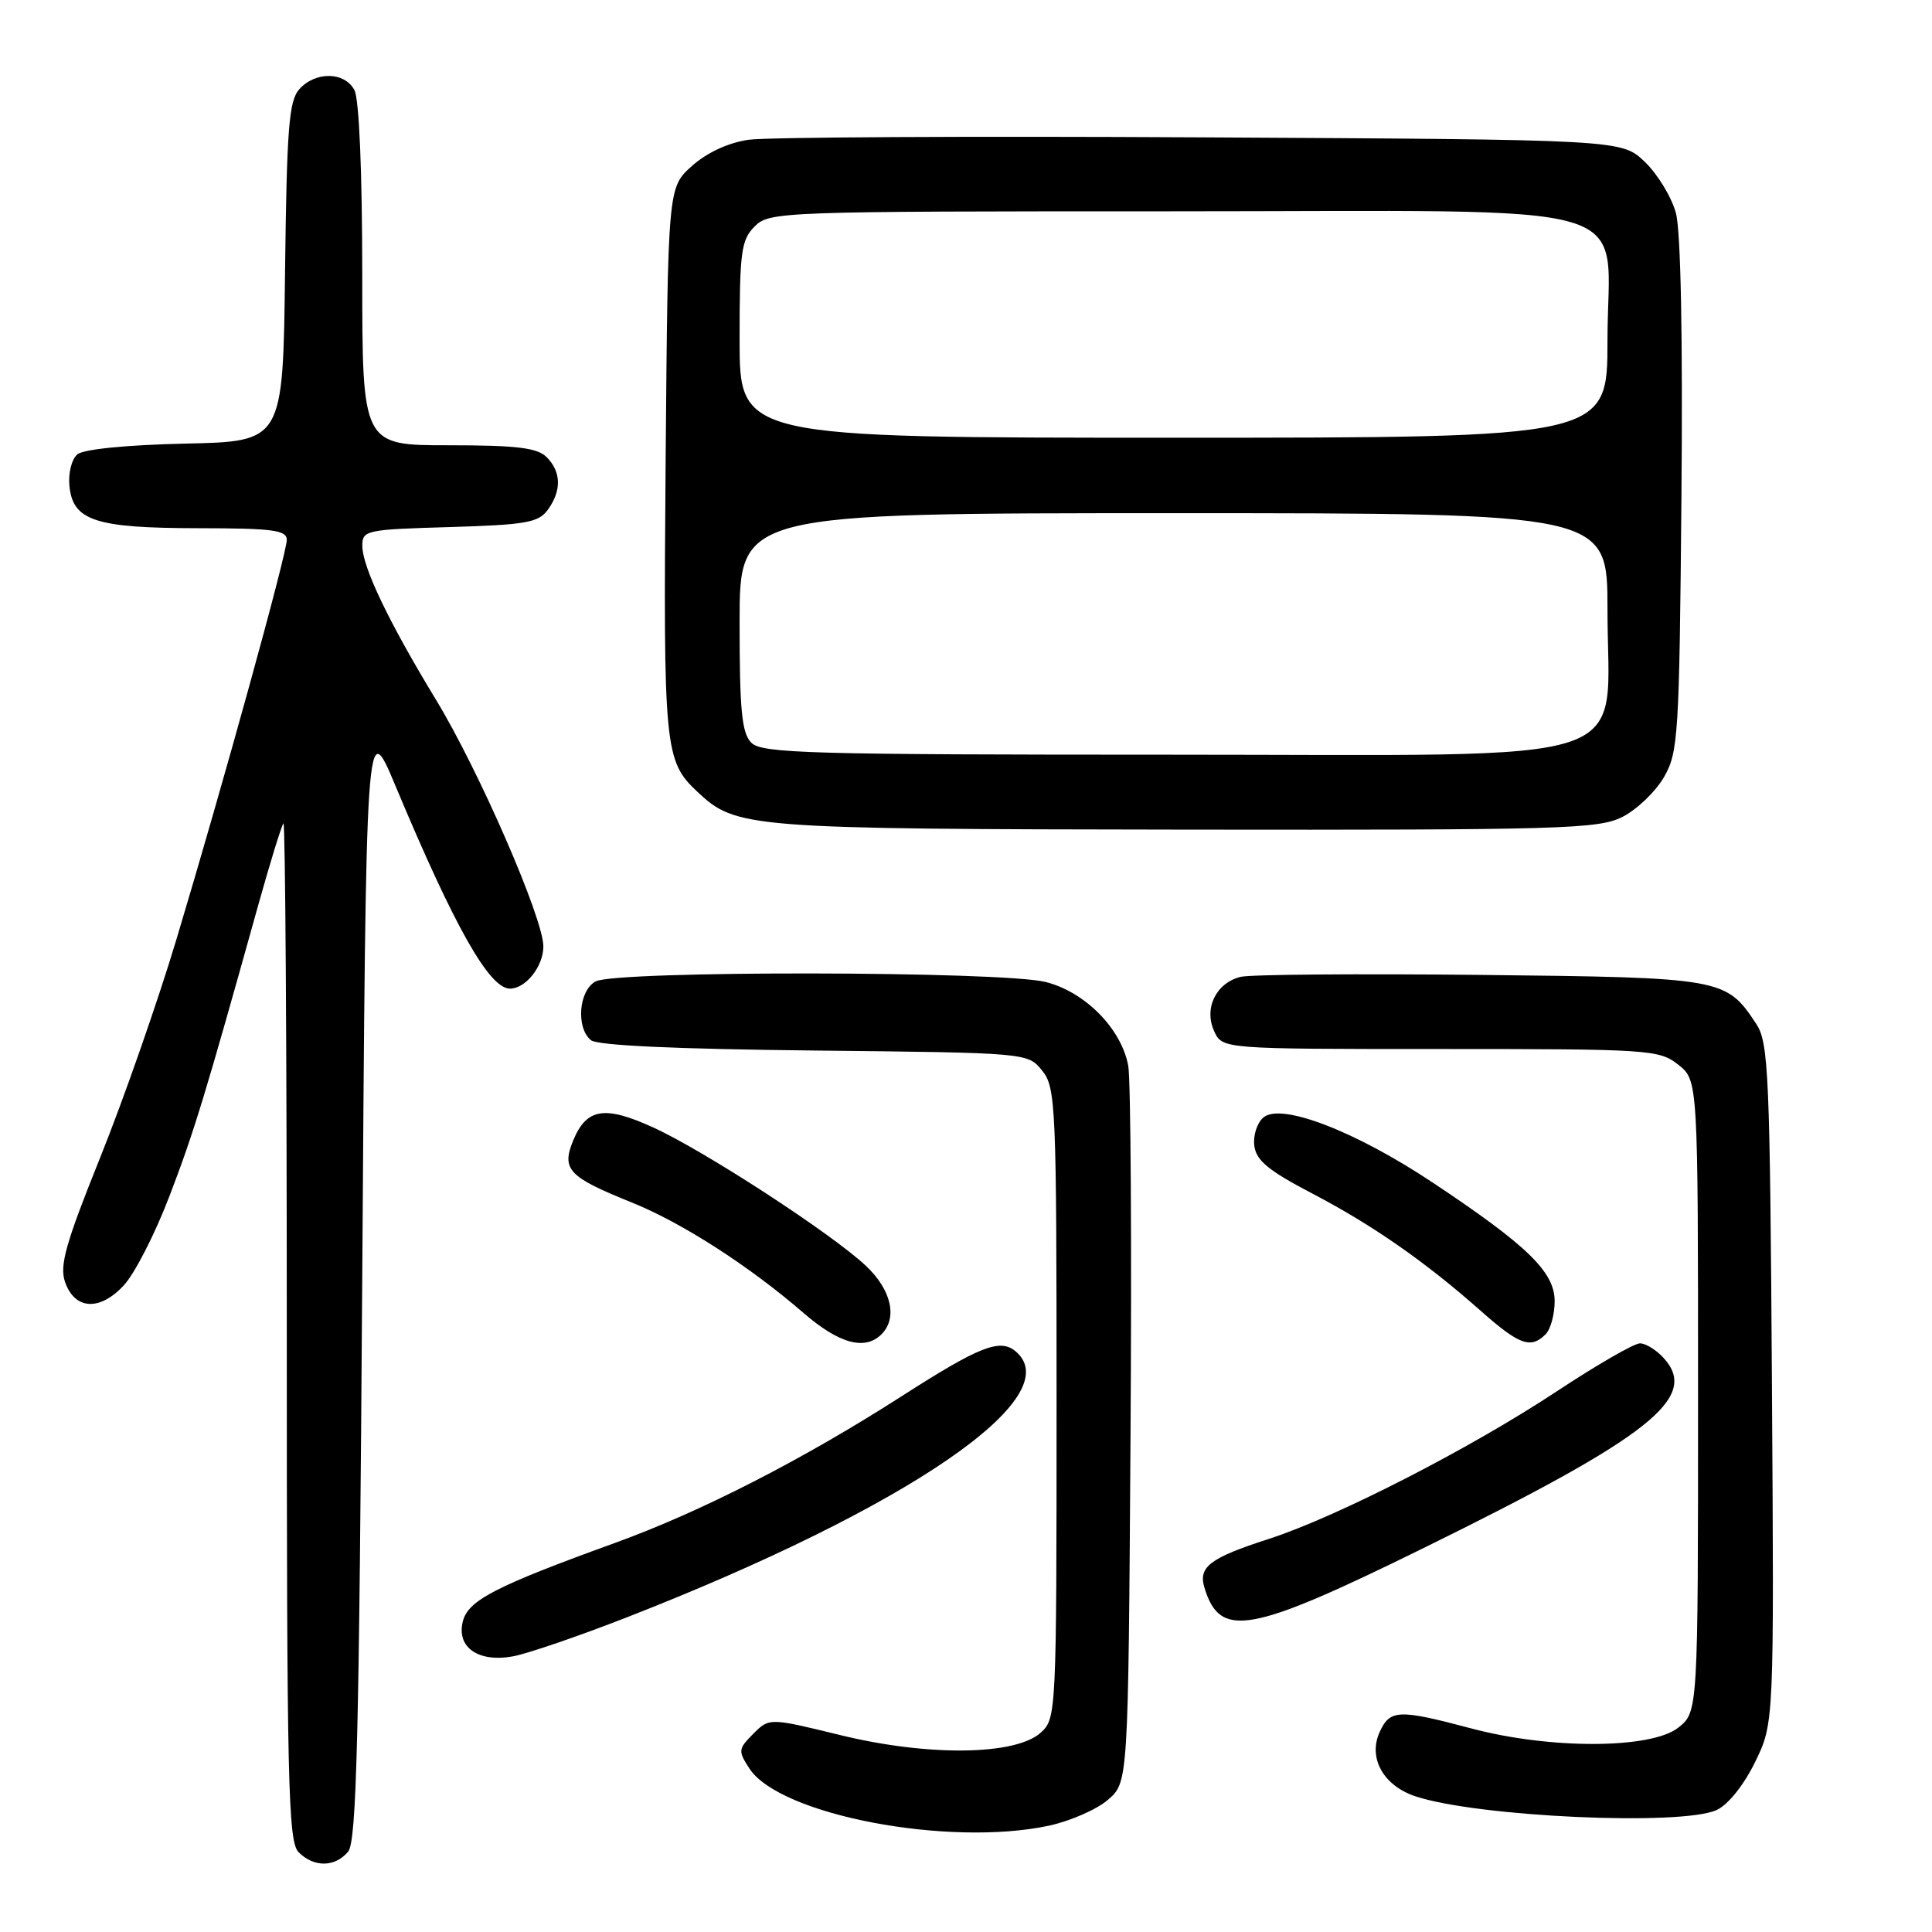 <?xml version="1.0" encoding="UTF-8" standalone="no"?>
<!DOCTYPE svg PUBLIC "-//W3C//DTD SVG 1.1//EN" "http://www.w3.org/Graphics/SVG/1.1/DTD/svg11.dtd" >
<svg xmlns="http://www.w3.org/2000/svg" xmlns:xlink="http://www.w3.org/1999/xlink" version="1.1" viewBox="0 0 256 256">
 <g >
 <path fill="currentColor"
d=" M 46.13 245.35 C 47.25 243.99 47.59 230.33 48.00 169.25 C 48.50 94.81 48.50 94.81 52.41 104.15 C 60.25 122.89 64.84 131.00 67.58 131.00 C 69.66 131.00 72.00 128.04 72.00 125.40 C 72.00 121.70 63.44 102.04 57.77 92.72 C 51.51 82.42 48.02 75.13 48.01 72.34 C 48.00 70.26 48.47 70.16 59.58 69.84 C 69.67 69.54 71.35 69.25 72.58 67.56 C 74.43 65.02 74.38 62.52 72.43 60.57 C 71.18 59.33 68.48 59.00 59.43 59.00 C 48.00 59.00 48.00 59.00 48.00 36.43 C 48.00 22.79 47.59 13.10 46.96 11.93 C 45.66 9.50 41.82 9.43 39.67 11.81 C 38.28 13.35 38.00 16.94 37.77 36.06 C 37.50 58.50 37.50 58.50 24.56 58.78 C 16.81 58.95 11.08 59.52 10.26 60.20 C 9.50 60.83 9.03 62.68 9.20 64.39 C 9.65 69.00 12.61 69.97 26.25 69.99 C 36.12 70.00 38.00 70.24 38.00 71.53 C 38.00 73.36 29.64 103.63 23.37 124.50 C 20.89 132.75 16.35 145.74 13.28 153.37 C 8.70 164.74 7.86 167.71 8.62 169.87 C 9.91 173.57 13.22 173.76 16.41 170.31 C 17.84 168.77 20.56 163.46 22.45 158.50 C 25.71 150.00 27.16 145.24 34.19 120.03 C 35.80 114.27 37.31 109.36 37.56 109.11 C 37.80 108.87 38.00 139.08 38.00 176.26 C 38.00 236.38 38.17 244.03 39.57 245.43 C 41.61 247.47 44.40 247.43 46.13 245.35 Z  M 139.00 241.91 C 141.81 241.30 145.32 239.77 146.80 238.49 C 149.50 236.17 149.50 236.17 149.80 190.34 C 149.97 165.13 149.83 143.03 149.50 141.23 C 148.60 136.32 143.79 131.44 138.56 130.12 C 132.77 128.66 81.63 128.59 78.93 130.04 C 76.69 131.23 76.29 136.17 78.30 137.83 C 79.14 138.53 89.58 139.01 107.89 139.20 C 136.18 139.50 136.18 139.50 138.09 141.86 C 139.90 144.10 140.00 146.36 140.00 185.96 C 140.00 227.01 139.97 227.72 137.91 229.58 C 134.57 232.61 122.99 232.75 111.39 229.92 C 101.94 227.61 101.94 227.61 99.81 229.74 C 97.81 231.75 97.78 232.01 99.31 234.35 C 103.35 240.51 125.68 244.76 139.00 241.91 Z  M 227.46 239.84 C 228.97 239.15 231.05 236.56 232.55 233.50 C 235.08 228.32 235.08 228.32 234.79 183.36 C 234.53 142.39 234.34 138.17 232.74 135.72 C 228.72 129.60 228.33 129.53 196.14 129.18 C 179.94 129.01 165.64 129.12 164.37 129.44 C 161.13 130.26 159.50 133.60 160.88 136.63 C 161.96 139.00 161.96 139.00 190.84 139.00 C 218.55 139.00 219.84 139.08 222.37 141.07 C 225.00 143.15 225.00 143.15 225.00 185.00 C 225.00 226.85 225.00 226.85 222.37 228.93 C 218.76 231.76 205.41 231.81 194.93 229.02 C 185.30 226.46 184.18 226.51 182.81 229.51 C 181.25 232.94 183.30 236.62 187.58 238.03 C 195.82 240.75 222.78 241.97 227.46 239.84 Z  M 83.00 214.33 C 120.27 199.78 141.79 185.05 134.55 179.04 C 132.48 177.33 129.78 178.40 119.50 184.99 C 106.41 193.39 92.90 200.31 81.50 204.44 C 65.63 210.19 62.03 212.05 61.33 214.84 C 60.46 218.29 63.38 220.32 68.00 219.47 C 69.92 219.11 76.67 216.80 83.00 214.33 Z  M 188.66 205.11 C 218.69 190.34 225.20 185.19 220.46 179.96 C 219.49 178.88 218.06 178.00 217.30 178.00 C 216.53 178.00 211.54 180.88 206.20 184.41 C 194.74 191.98 177.07 201.03 168.11 203.92 C 160.30 206.44 158.75 207.62 159.60 210.39 C 161.67 217.17 165.56 216.47 188.66 205.11 Z  M 116.80 176.80 C 118.96 174.64 118.12 170.92 114.75 167.74 C 110.27 163.51 93.39 152.52 86.61 149.42 C 80.13 146.45 77.73 146.83 75.96 151.10 C 74.37 154.95 75.31 155.95 83.63 159.30 C 90.33 161.99 99.24 167.72 106.48 173.98 C 111.18 178.05 114.61 178.99 116.80 176.80 Z  M 204.80 176.80 C 205.46 176.14 206.00 174.17 206.00 172.42 C 206.00 168.55 202.43 165.07 189.83 156.69 C 179.59 149.88 169.79 146.10 167.42 148.06 C 166.58 148.76 166.03 150.44 166.20 151.81 C 166.44 153.76 168.06 155.10 173.83 158.12 C 181.86 162.31 188.89 167.21 196.27 173.75 C 201.32 178.22 202.84 178.76 204.80 176.80 Z  M 214.97 108.25 C 216.87 107.29 219.35 104.92 220.47 103.00 C 222.38 99.70 222.52 97.57 222.80 65.79 C 222.99 44.75 222.71 30.64 222.07 28.24 C 221.50 26.13 219.65 23.08 217.95 21.45 C 214.87 18.50 214.87 18.50 159.19 18.20 C 128.56 18.03 101.56 18.17 99.19 18.52 C 96.50 18.91 93.67 20.22 91.69 21.99 C 88.50 24.83 88.50 24.83 88.20 61.09 C 87.89 99.16 88.05 100.82 92.37 104.88 C 97.56 109.76 98.83 109.85 157.00 109.93 C 206.98 109.99 211.79 109.85 214.97 108.25 Z  M 99.57 98.43 C 98.29 97.15 98.00 94.21 98.00 82.43 C 98.00 68.00 98.00 68.00 155.50 68.00 C 213.00 68.00 213.00 68.00 213.00 80.75 C 212.99 101.92 218.76 100.00 155.09 100.00 C 107.38 100.00 100.96 99.82 99.57 98.43 Z  M 98.00 45.00 C 98.00 33.33 98.21 31.79 100.00 30.00 C 101.95 28.05 103.33 28.00 154.87 28.00 C 219.37 28.00 213.00 26.13 213.00 45.07 C 213.00 58.00 213.00 58.00 155.50 58.00 C 98.00 58.00 98.00 58.00 98.00 45.00 Z "/>
</g>
</svg>